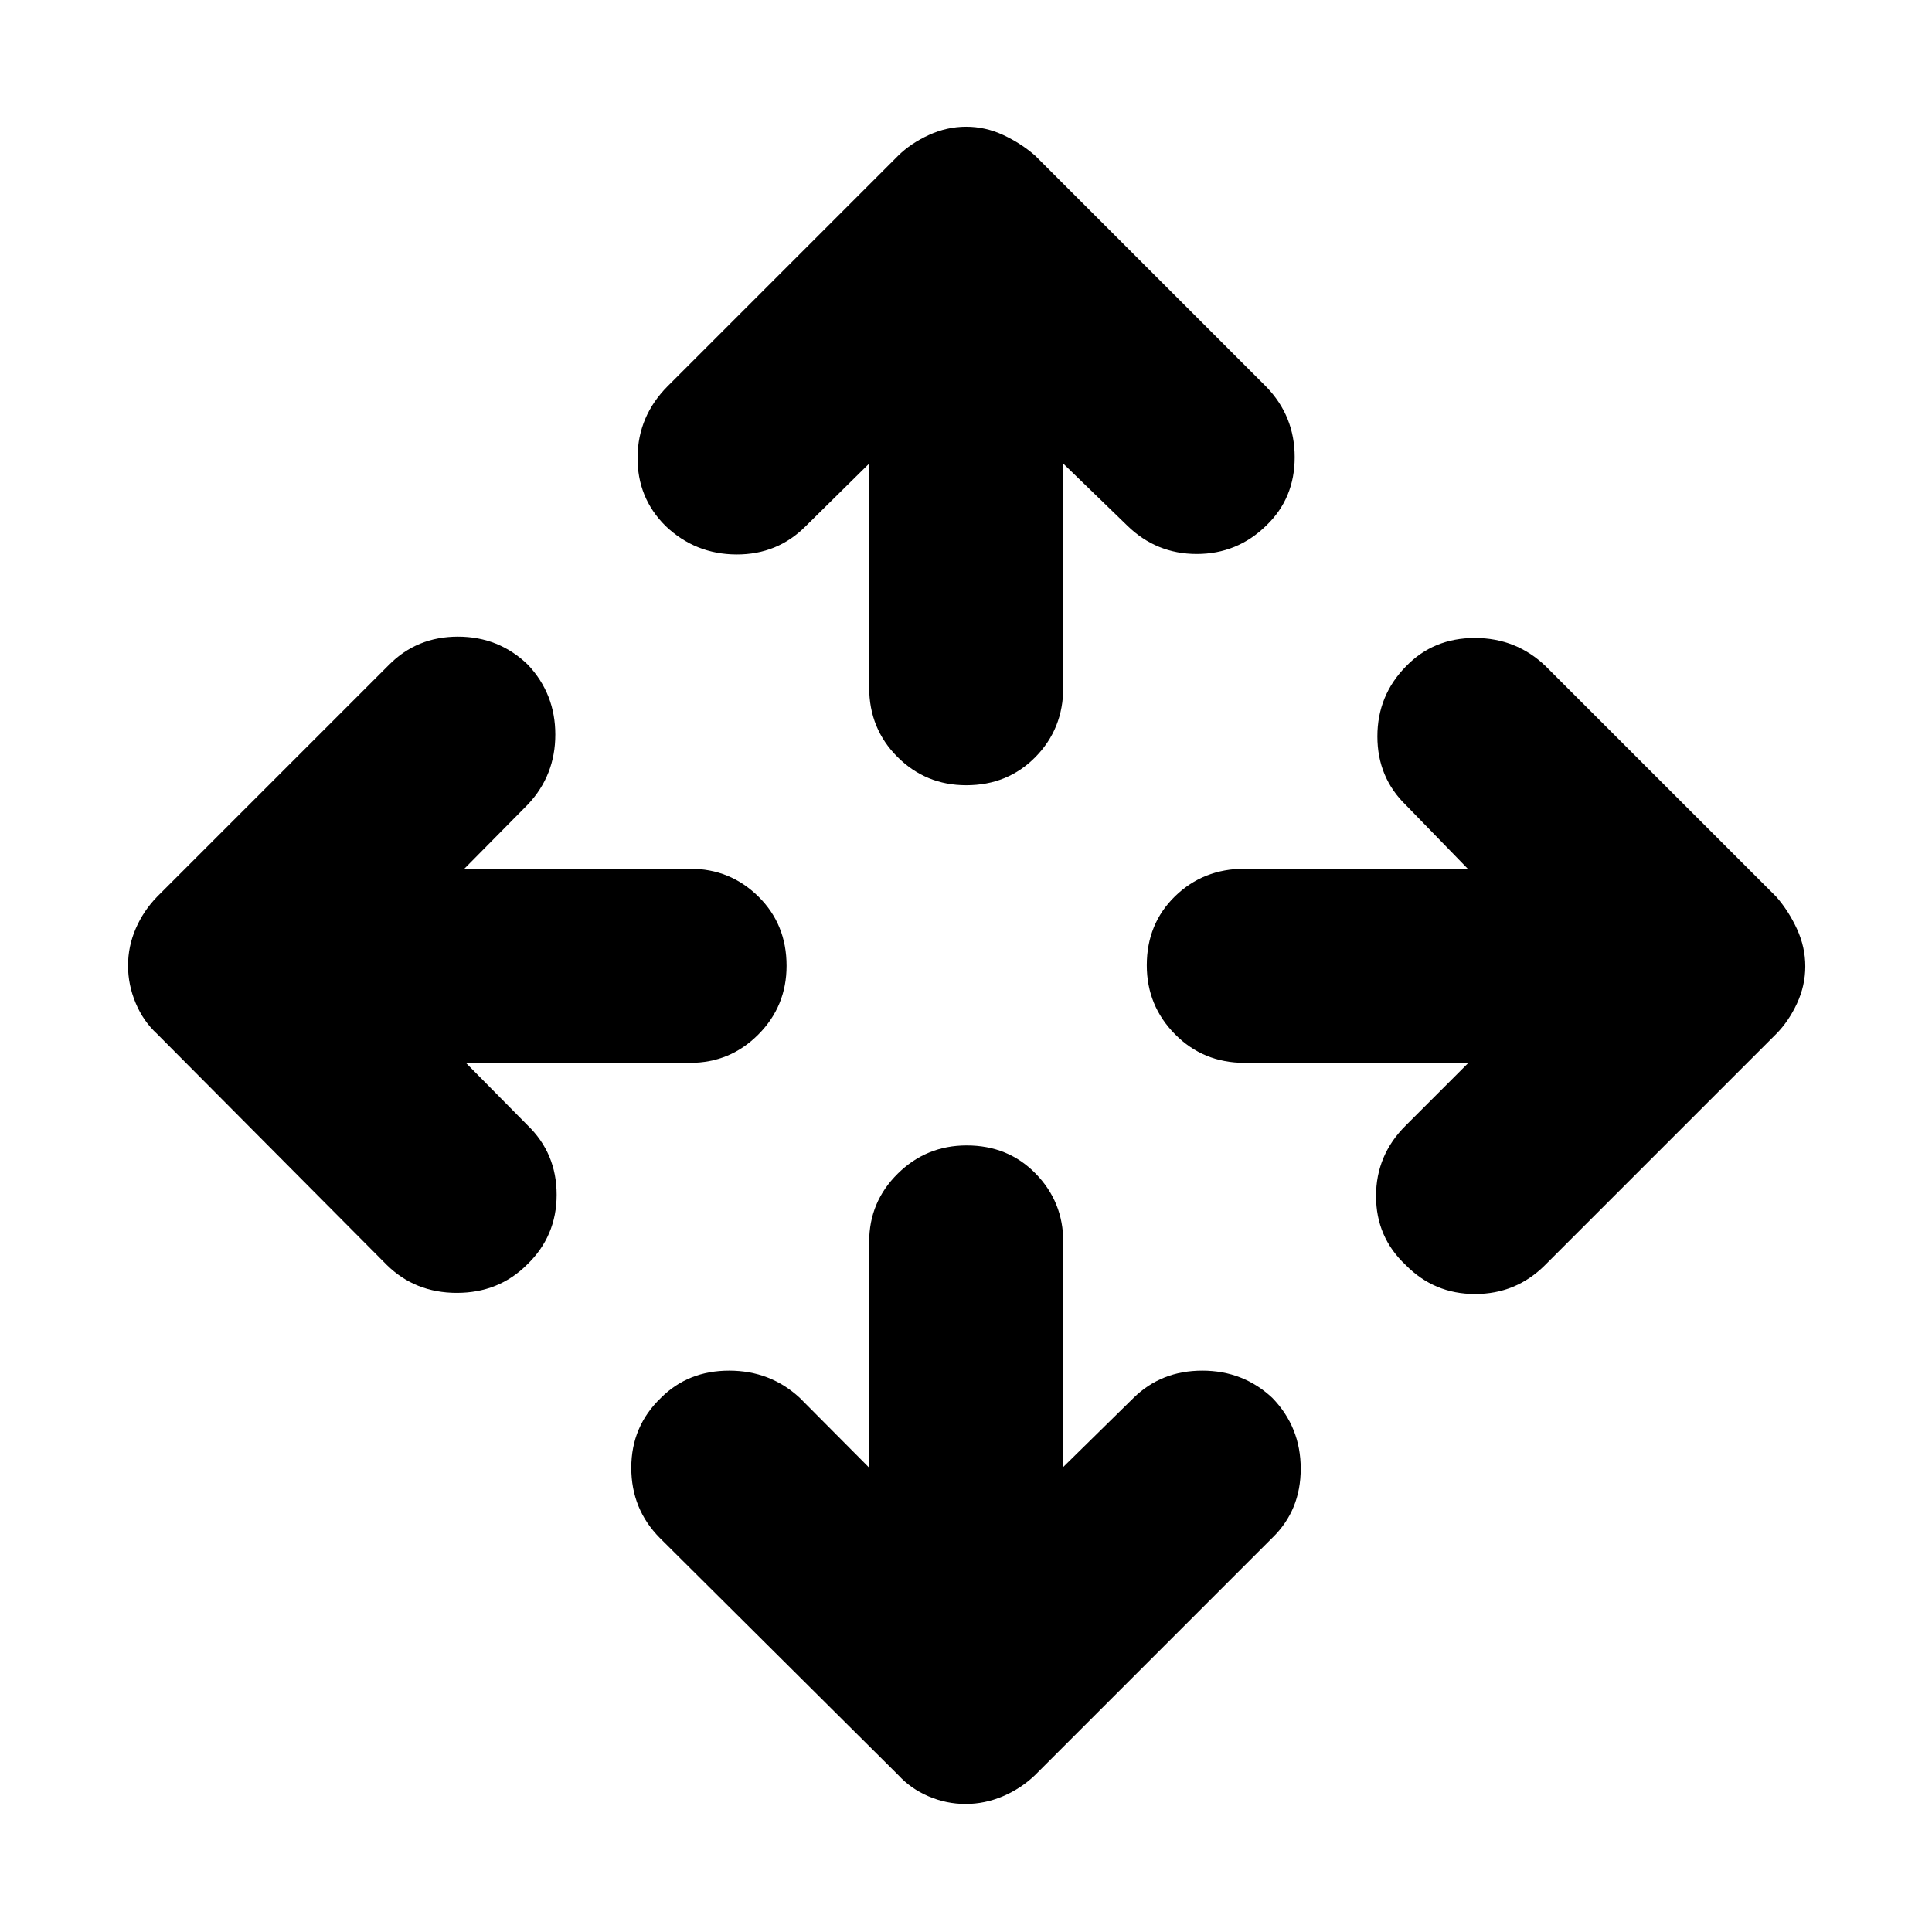 <svg xmlns="http://www.w3.org/2000/svg" height="40" viewBox="0 -960 960 960" width="40"><path d="M431.88-230.72v-112.24q0-19.82 14.2-33.85 14.2-14.03 34.26-14.03 20.63 0 34.3 14.03 13.68 14.03 13.68 33.85v111.9l34.97-34.36q13.76-13.51 34.13-13.51 20.36 0 34.83 13.58 14.07 14.53 14.07 35.16 0 20.62-14.07 34.29L514.38-78.03q-7.03 6.76-16.03 10.58-9.01 3.83-18.55 3.83-9.55 0-18.42-3.8-8.86-3.79-15.09-10.61L327.86-195.8q-14.18-14.32-14.18-34.88 0-20.57 14.74-34.74 13.51-13.51 33.91-13.51 20.41 0 35.05 13.51l34.5 34.7ZM231.49-431.88l30.6 30.97q14.5 13.97 14.5 34.59 0 20.62-14.8 34.8-14.02 13.94-34.79 13.94-20.76 0-34.87-13.94L78.03-446.29q-6.82-6.25-10.61-15.28-3.8-9.03-3.8-18.61 0-9.57 3.83-18.41 3.82-8.83 10.58-15.79l115.2-115.2q13.88-14.07 34.32-14.07 20.43 0 34.87 14.07 13.51 14.44 13.51 34.59 0 20.15-13.51 34.6l-31.7 32.07h112.24q19.82 0 33.85 13.79 14.03 13.79 14.03 34.42 0 20.07-14.03 34.15-14.03 14.08-33.85 14.08H231.49Zm498.16 0H618.38q-20.47 0-34.51-14.2t-14.04-34.26q0-20.63 14.04-34.3 14.04-13.68 34.51-13.68h110.94l-30.74-31.64q-14.17-13.75-14.17-34.12 0-20.37 14.24-34.83 13.58-14.08 34.2-14.08 20.62 0 35.25 14.08l114.54 114.53q6.15 7.03 10.28 16.02 4.12 9 4.12 18.54 0 9.55-4.12 18.43-4.13 8.87-10.28 15.1l-115.1 115.1q-14.31 14.18-34.6 14.18t-34.46-14.41q-14.74-13.84-14.74-34.25 0-20.4 14.74-35.04l31.17-31.17ZM431.88-729.65l-31.5 31.07q-14.06 14.17-34.47 14.08-20.42-.1-35.16-14.12-14.17-14.03-13.95-34.33.21-20.29 14.95-35.15l114.54-114.54q6.25-6.15 15.25-10.28 8.99-4.12 18.54-4.12 9.54 0 18.42 4.12 8.88 4.13 15.88 10.28l114.87 114.87q14.07 14.55 14.07 34.95 0 20.4-14.07 33.91-14.44 14.17-34.6 14.17-20.15 0-34.59-14.17l-31.74-30.74v111.27q0 20.47-13.79 34.51t-34.42 14.04q-20.07 0-34.15-14.04-14.08-14.04-14.08-34.51v-111.27Z"/></svg>
